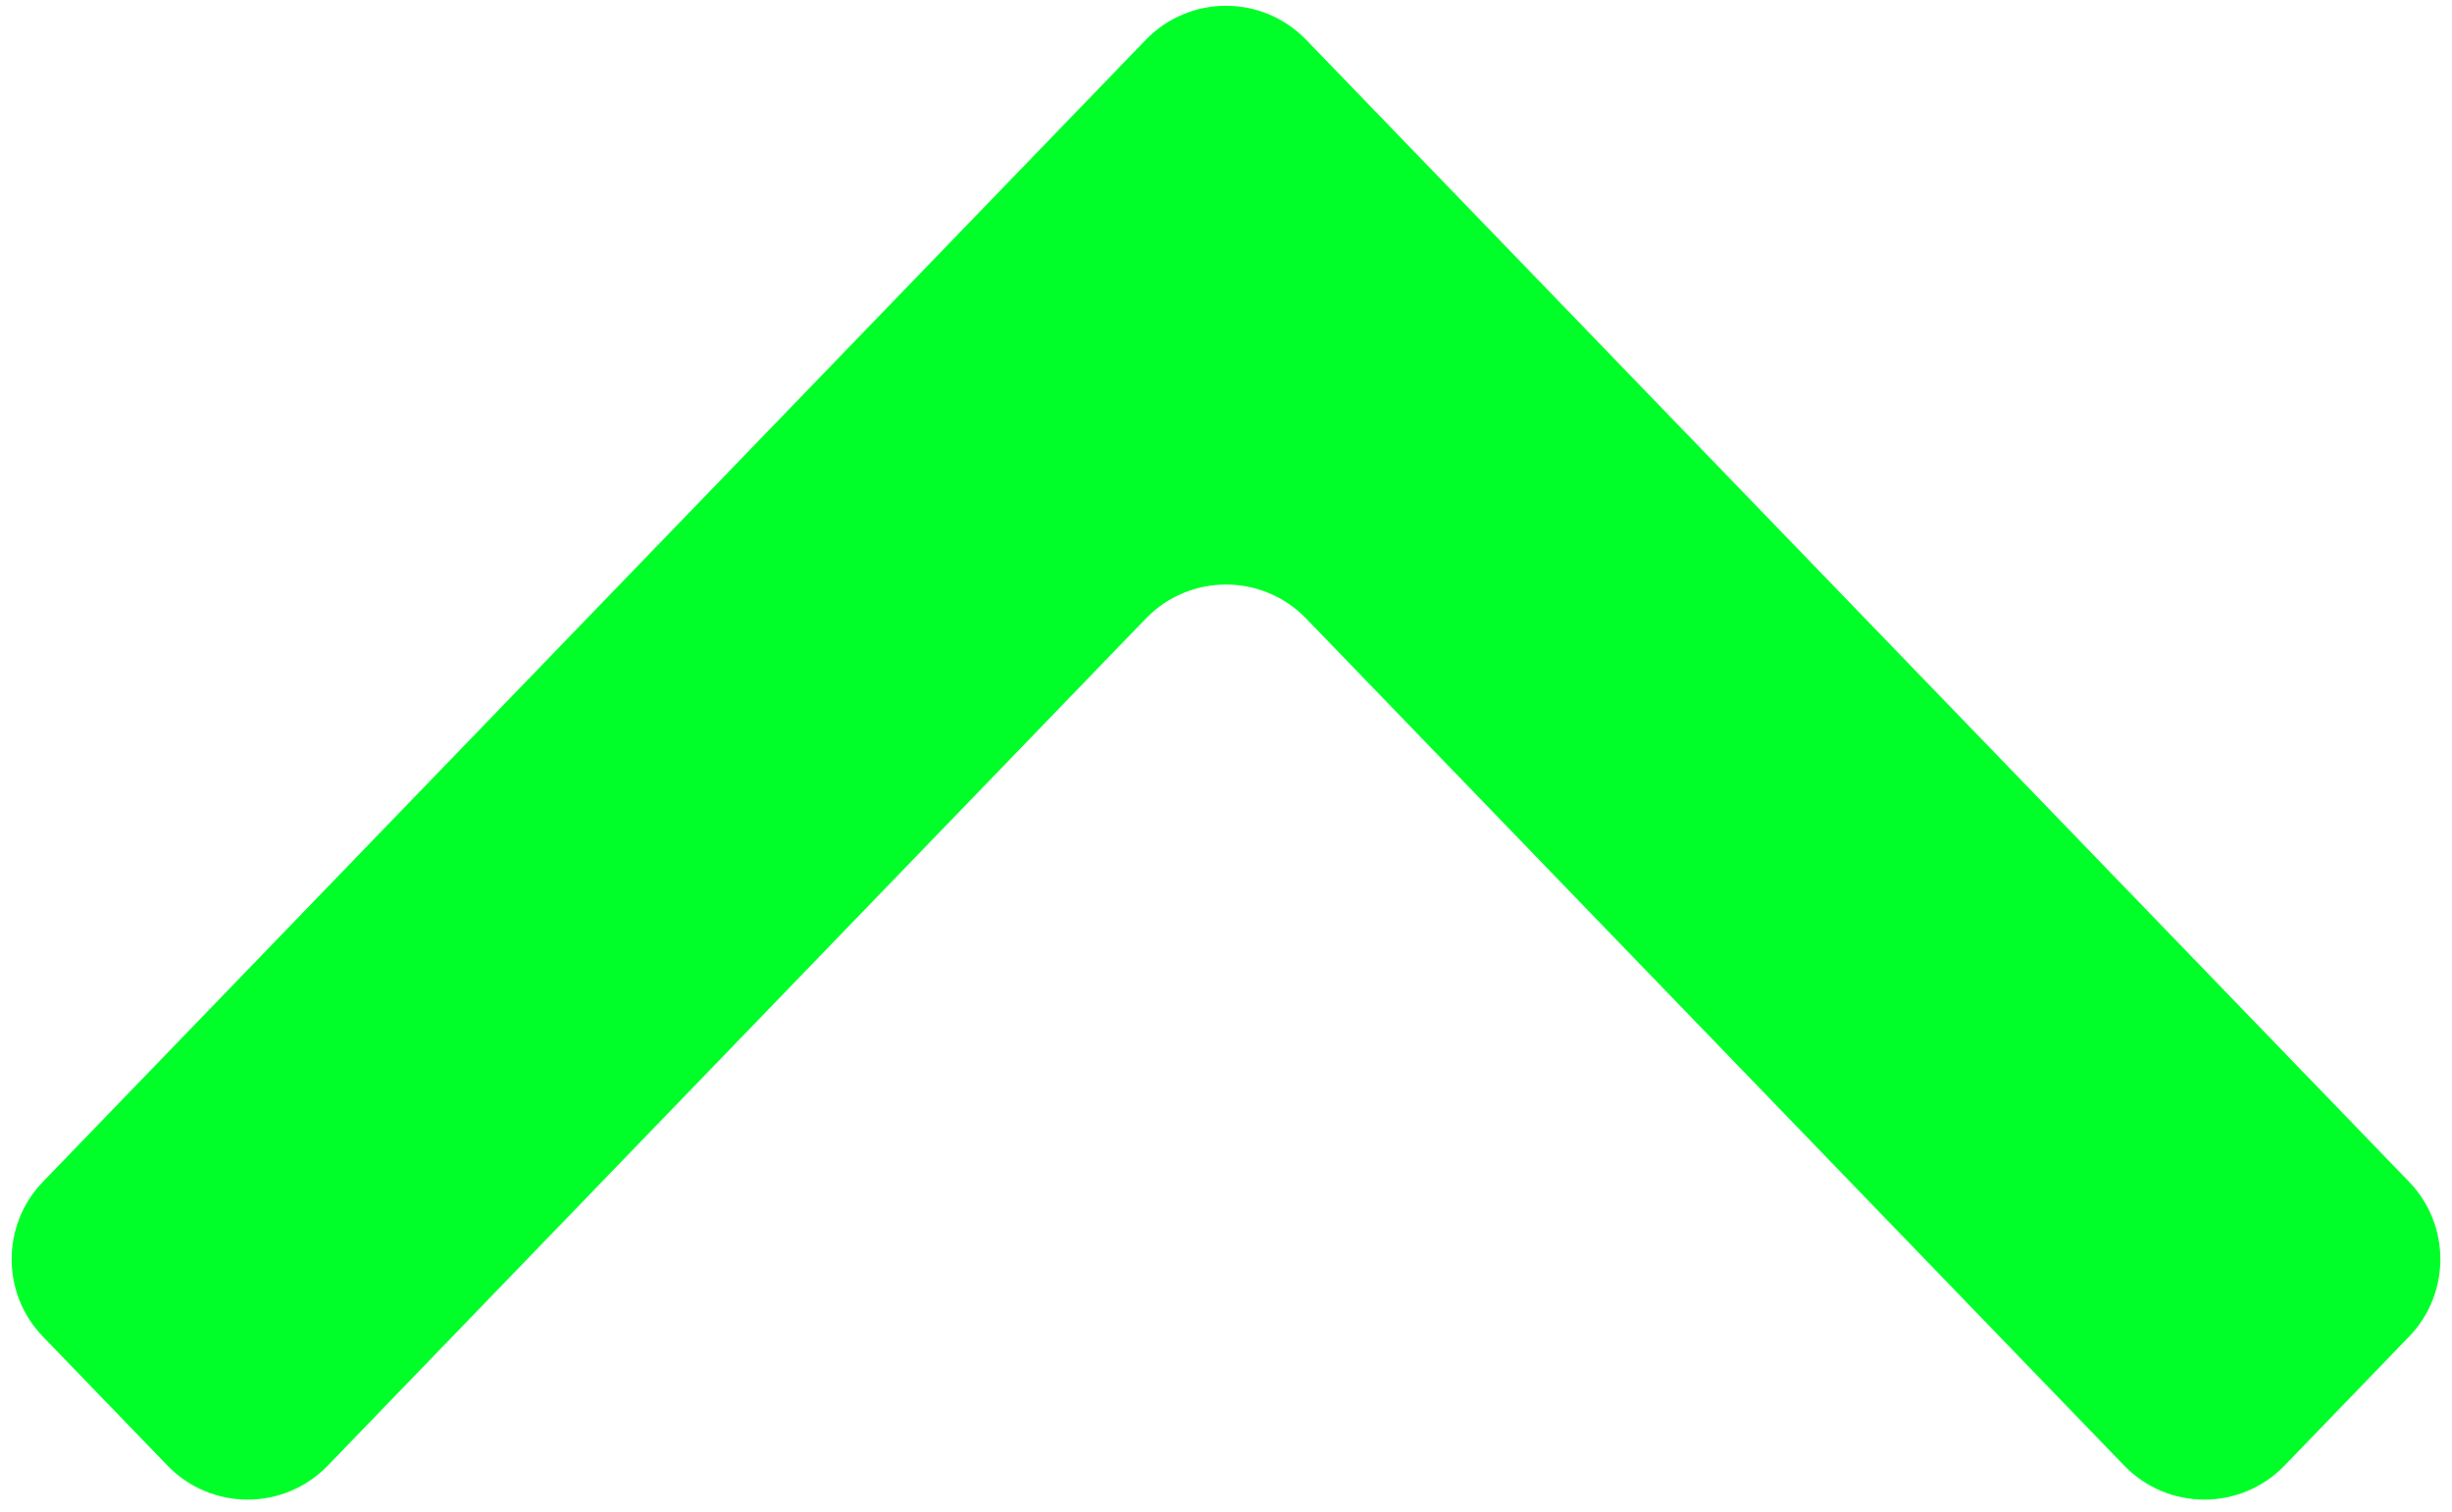 <svg width="154" height="95" viewBox="0 0 154 95" fill="none" xmlns="http://www.w3.org/2000/svg">
<path d="M71.964 38.86C74.716 36.01 79.284 36.01 82.036 38.86L133.411 92.07C136.164 94.921 140.731 94.921 143.483 92.07L151.305 83.968C153.924 81.256 153.924 76.957 151.305 74.244L82.036 2.501C79.284 -0.349 74.716 -0.349 71.964 2.501L2.695 74.244C0.076 76.957 0.076 81.256 2.695 83.968L10.517 92.07C13.269 94.921 17.836 94.921 20.589 92.07L71.964 38.86Z" fill="#00FF29"/>
</svg>
